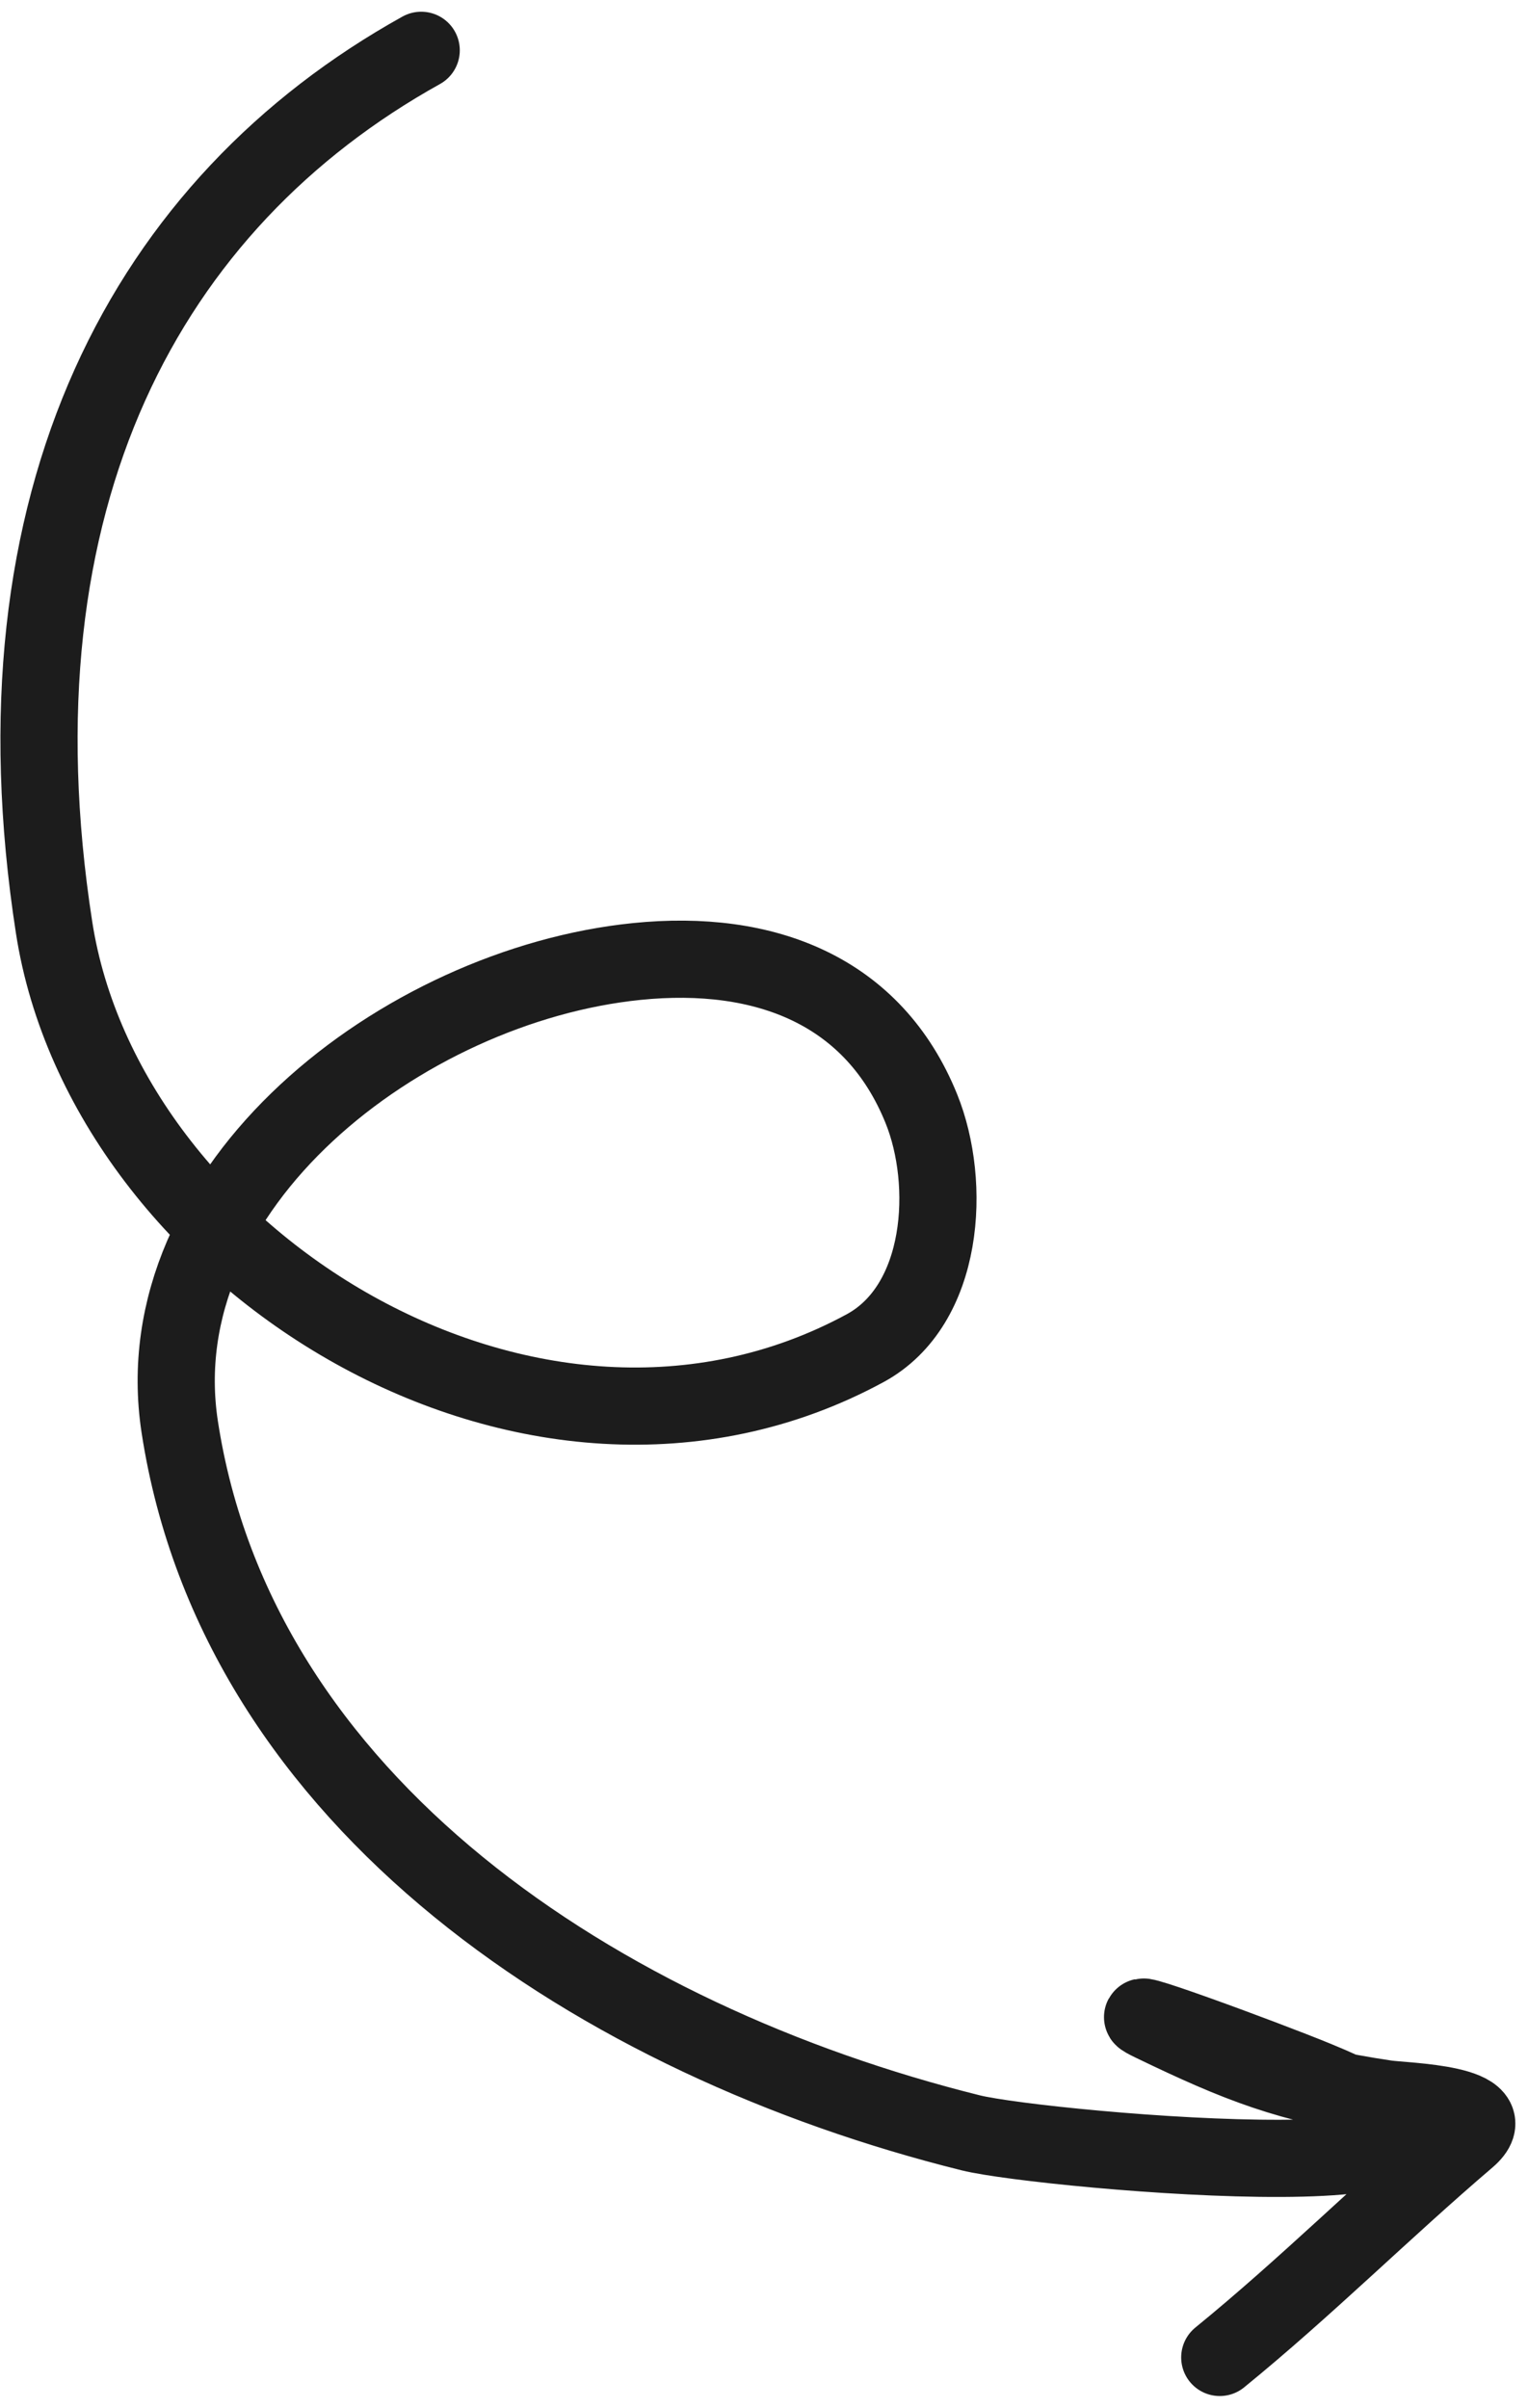 <svg width="99" height="156" viewBox="0 0 99 156" fill="none" xmlns="http://www.w3.org/2000/svg">
<path d="M27.29 3.259C9.548 13.127 -0.815 32.235 3.505 60.085C6.833 81.54 34.469 99.029 56.047 87.335C61.217 84.534 61.65 76.651 59.697 71.822C56.609 64.183 49.599 61.436 41.254 62.283C26.094 63.82 9.251 76.829 11.646 92.437C15.394 116.861 38.955 132.204 62.889 138.159C67.656 139.345 104.328 142.533 85.289 134.714C81.834 133.295 71.323 129.427 74.681 131.046C80.248 133.73 83.49 135.022 89.797 135.953C91.049 136.138 97.719 136.246 95.062 138.514C89.621 143.157 84.594 148.178 79.029 152.709" stroke="#1C1C1C" stroke-width="5" stroke-linecap="round"/>
</svg>
